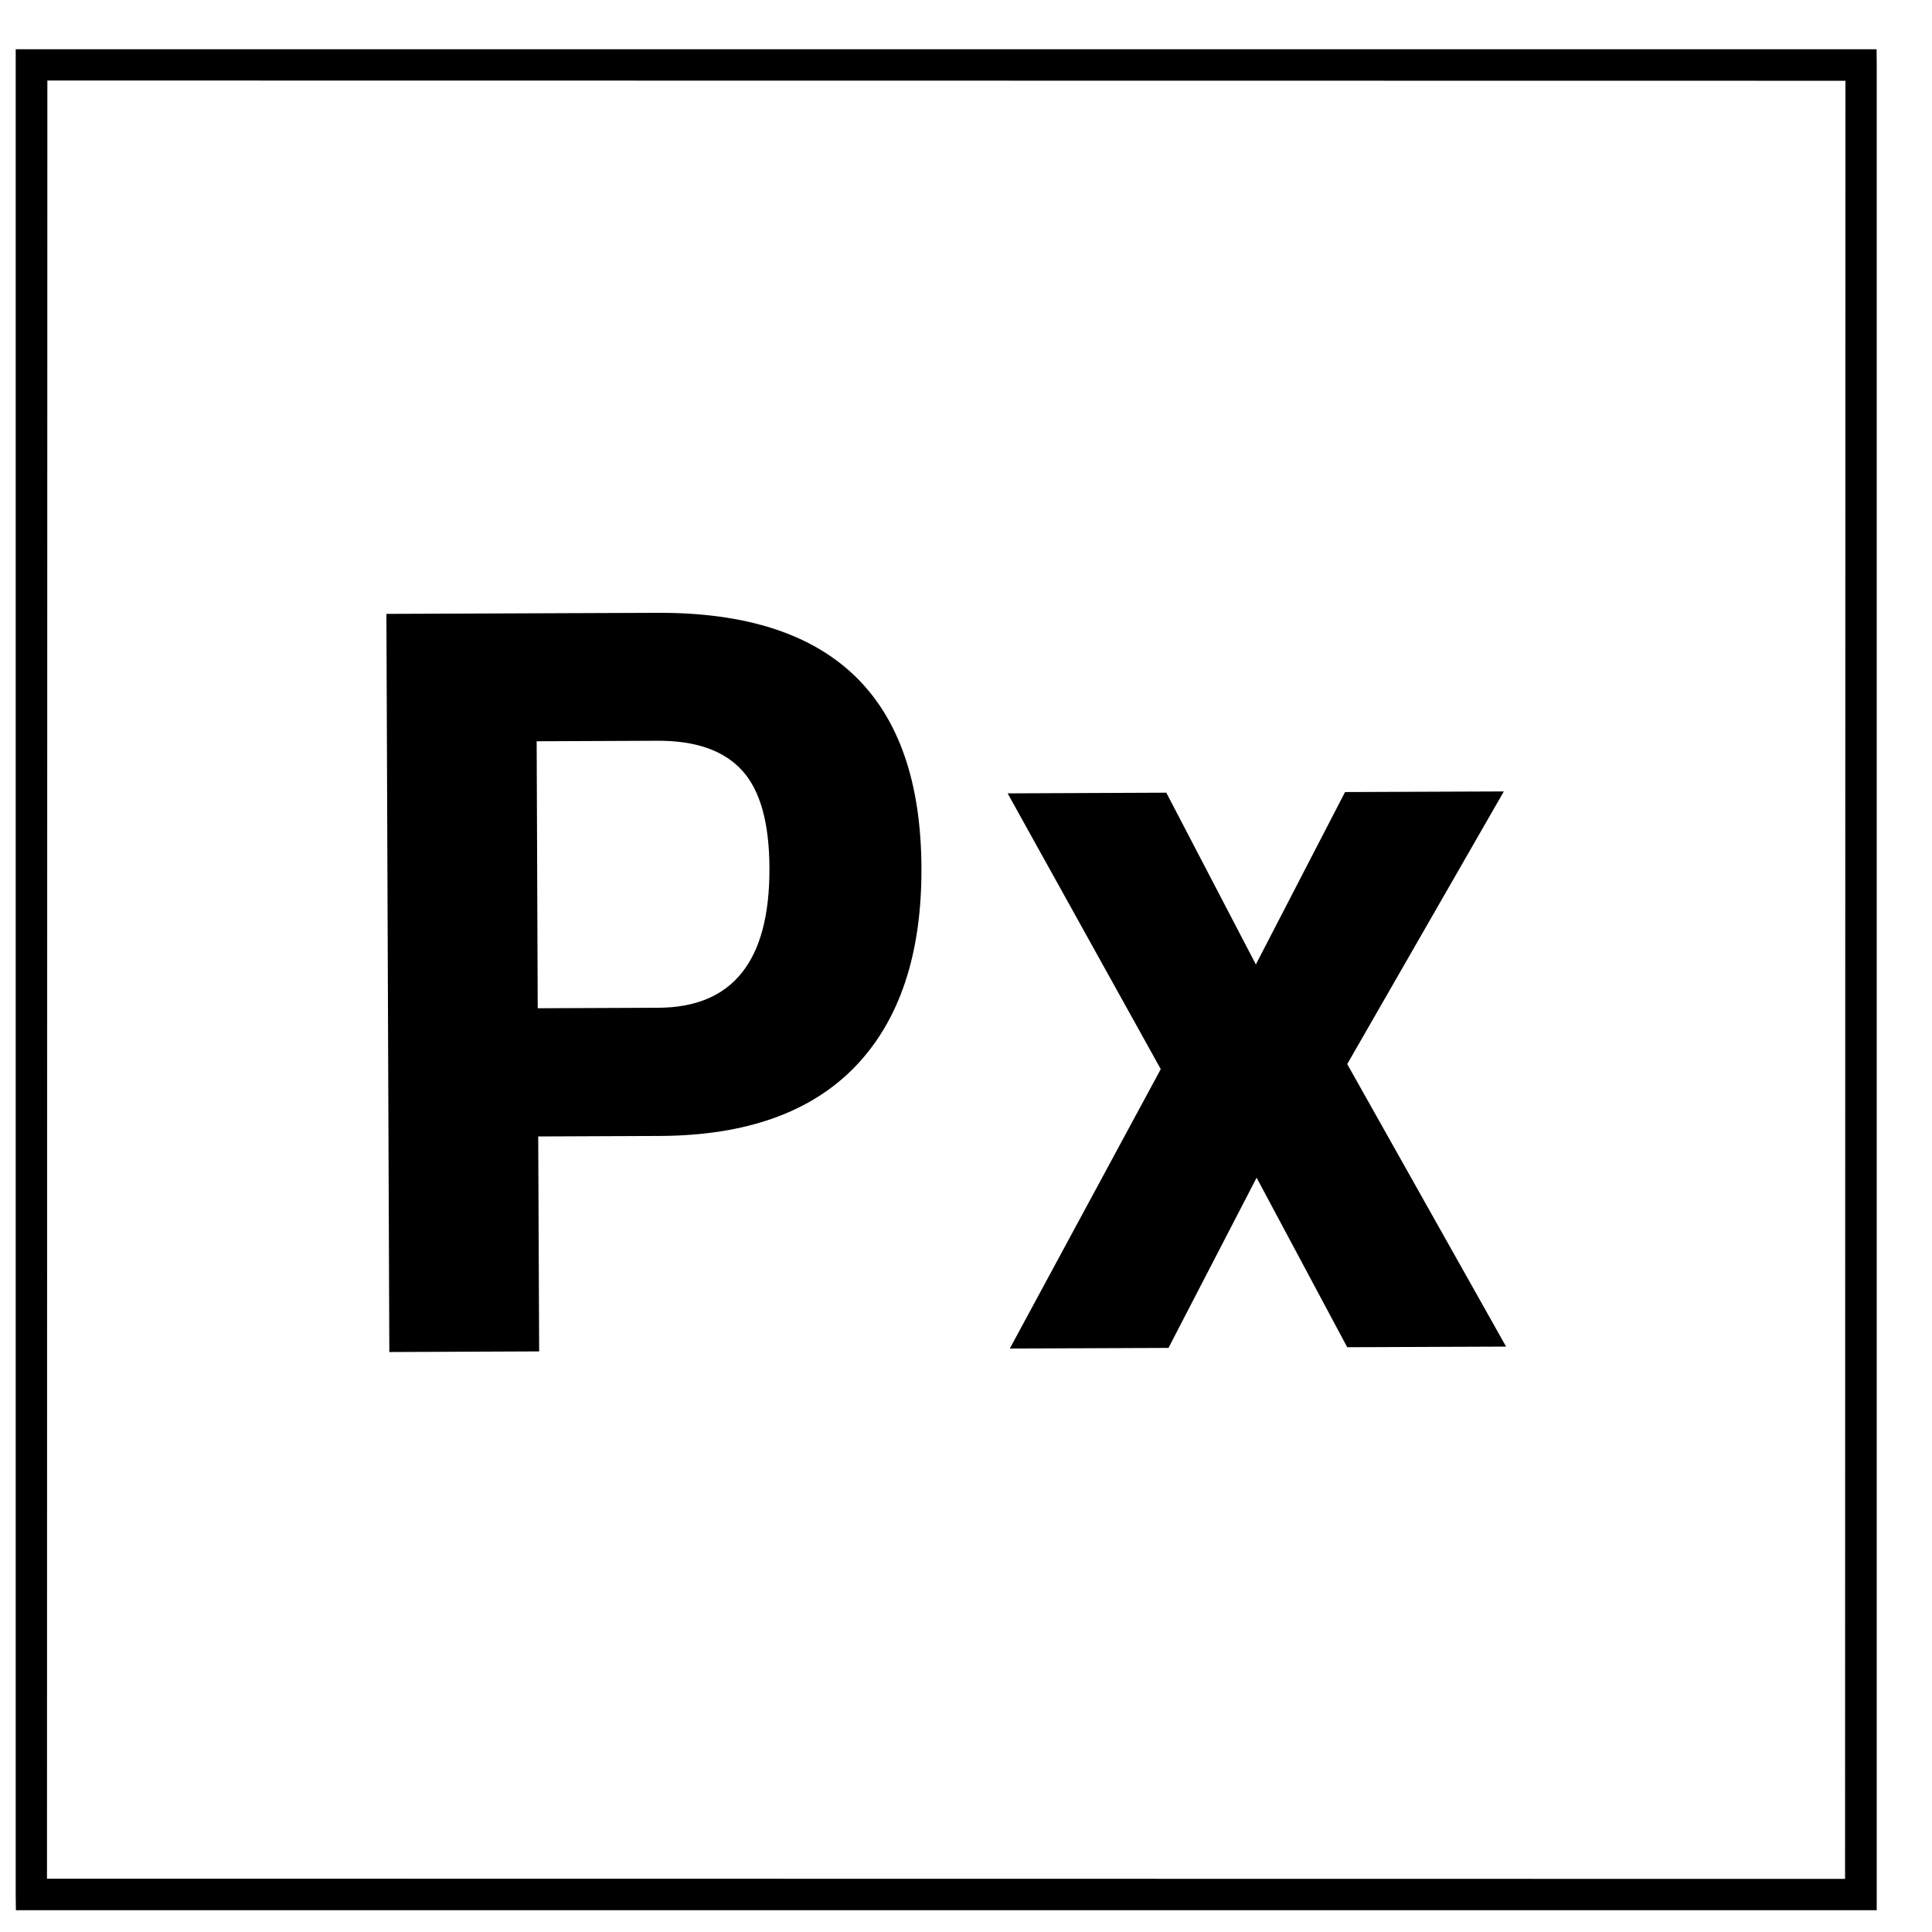 <svg width="31" height="31" viewBox="0 0 31 31" xmlns="http://www.w3.org/2000/svg"><g clip-path="url(#clip0_606_2809)"><path d="M10.588 18.227L8.636 18.235L8.651 21.684L6.247 21.694L6.2 9.85L10.554 9.833C13.364 9.823 14.774 11.187 14.785 13.926C14.791 15.307 14.436 16.369 13.727 17.109C13.016 17.848 11.969 18.221 10.588 18.227ZM8.628 16.178L10.561 16.17C11.757 16.166 12.352 15.419 12.346 13.932C12.344 13.2 12.197 12.676 11.904 12.359C11.612 12.041 11.16 11.882 10.544 11.886L8.611 11.894L8.628 16.178Z"/><path d="M16.168 12.73L18.714 12.719L20.151 15.475L21.582 12.709L24.13 12.699L21.617 17.074L24.166 21.607L21.617 21.617L20.163 18.897L18.749 21.628L16.203 21.638L18.625 17.155L16.168 12.73Z"/><path d="M0.255 30.65L0.252 30.399V0.79H30.111L30.113 1.041V30.65H0.255ZM0.76 1.292L0.754 30.144L29.605 30.148L29.611 1.296L0.76 1.292Z"/></g><defs><clipPath id="clip0_606_2809"><rect width="29.86" height="29.86" transform="translate(0.252 0.79)"/></clipPath></defs></svg>
